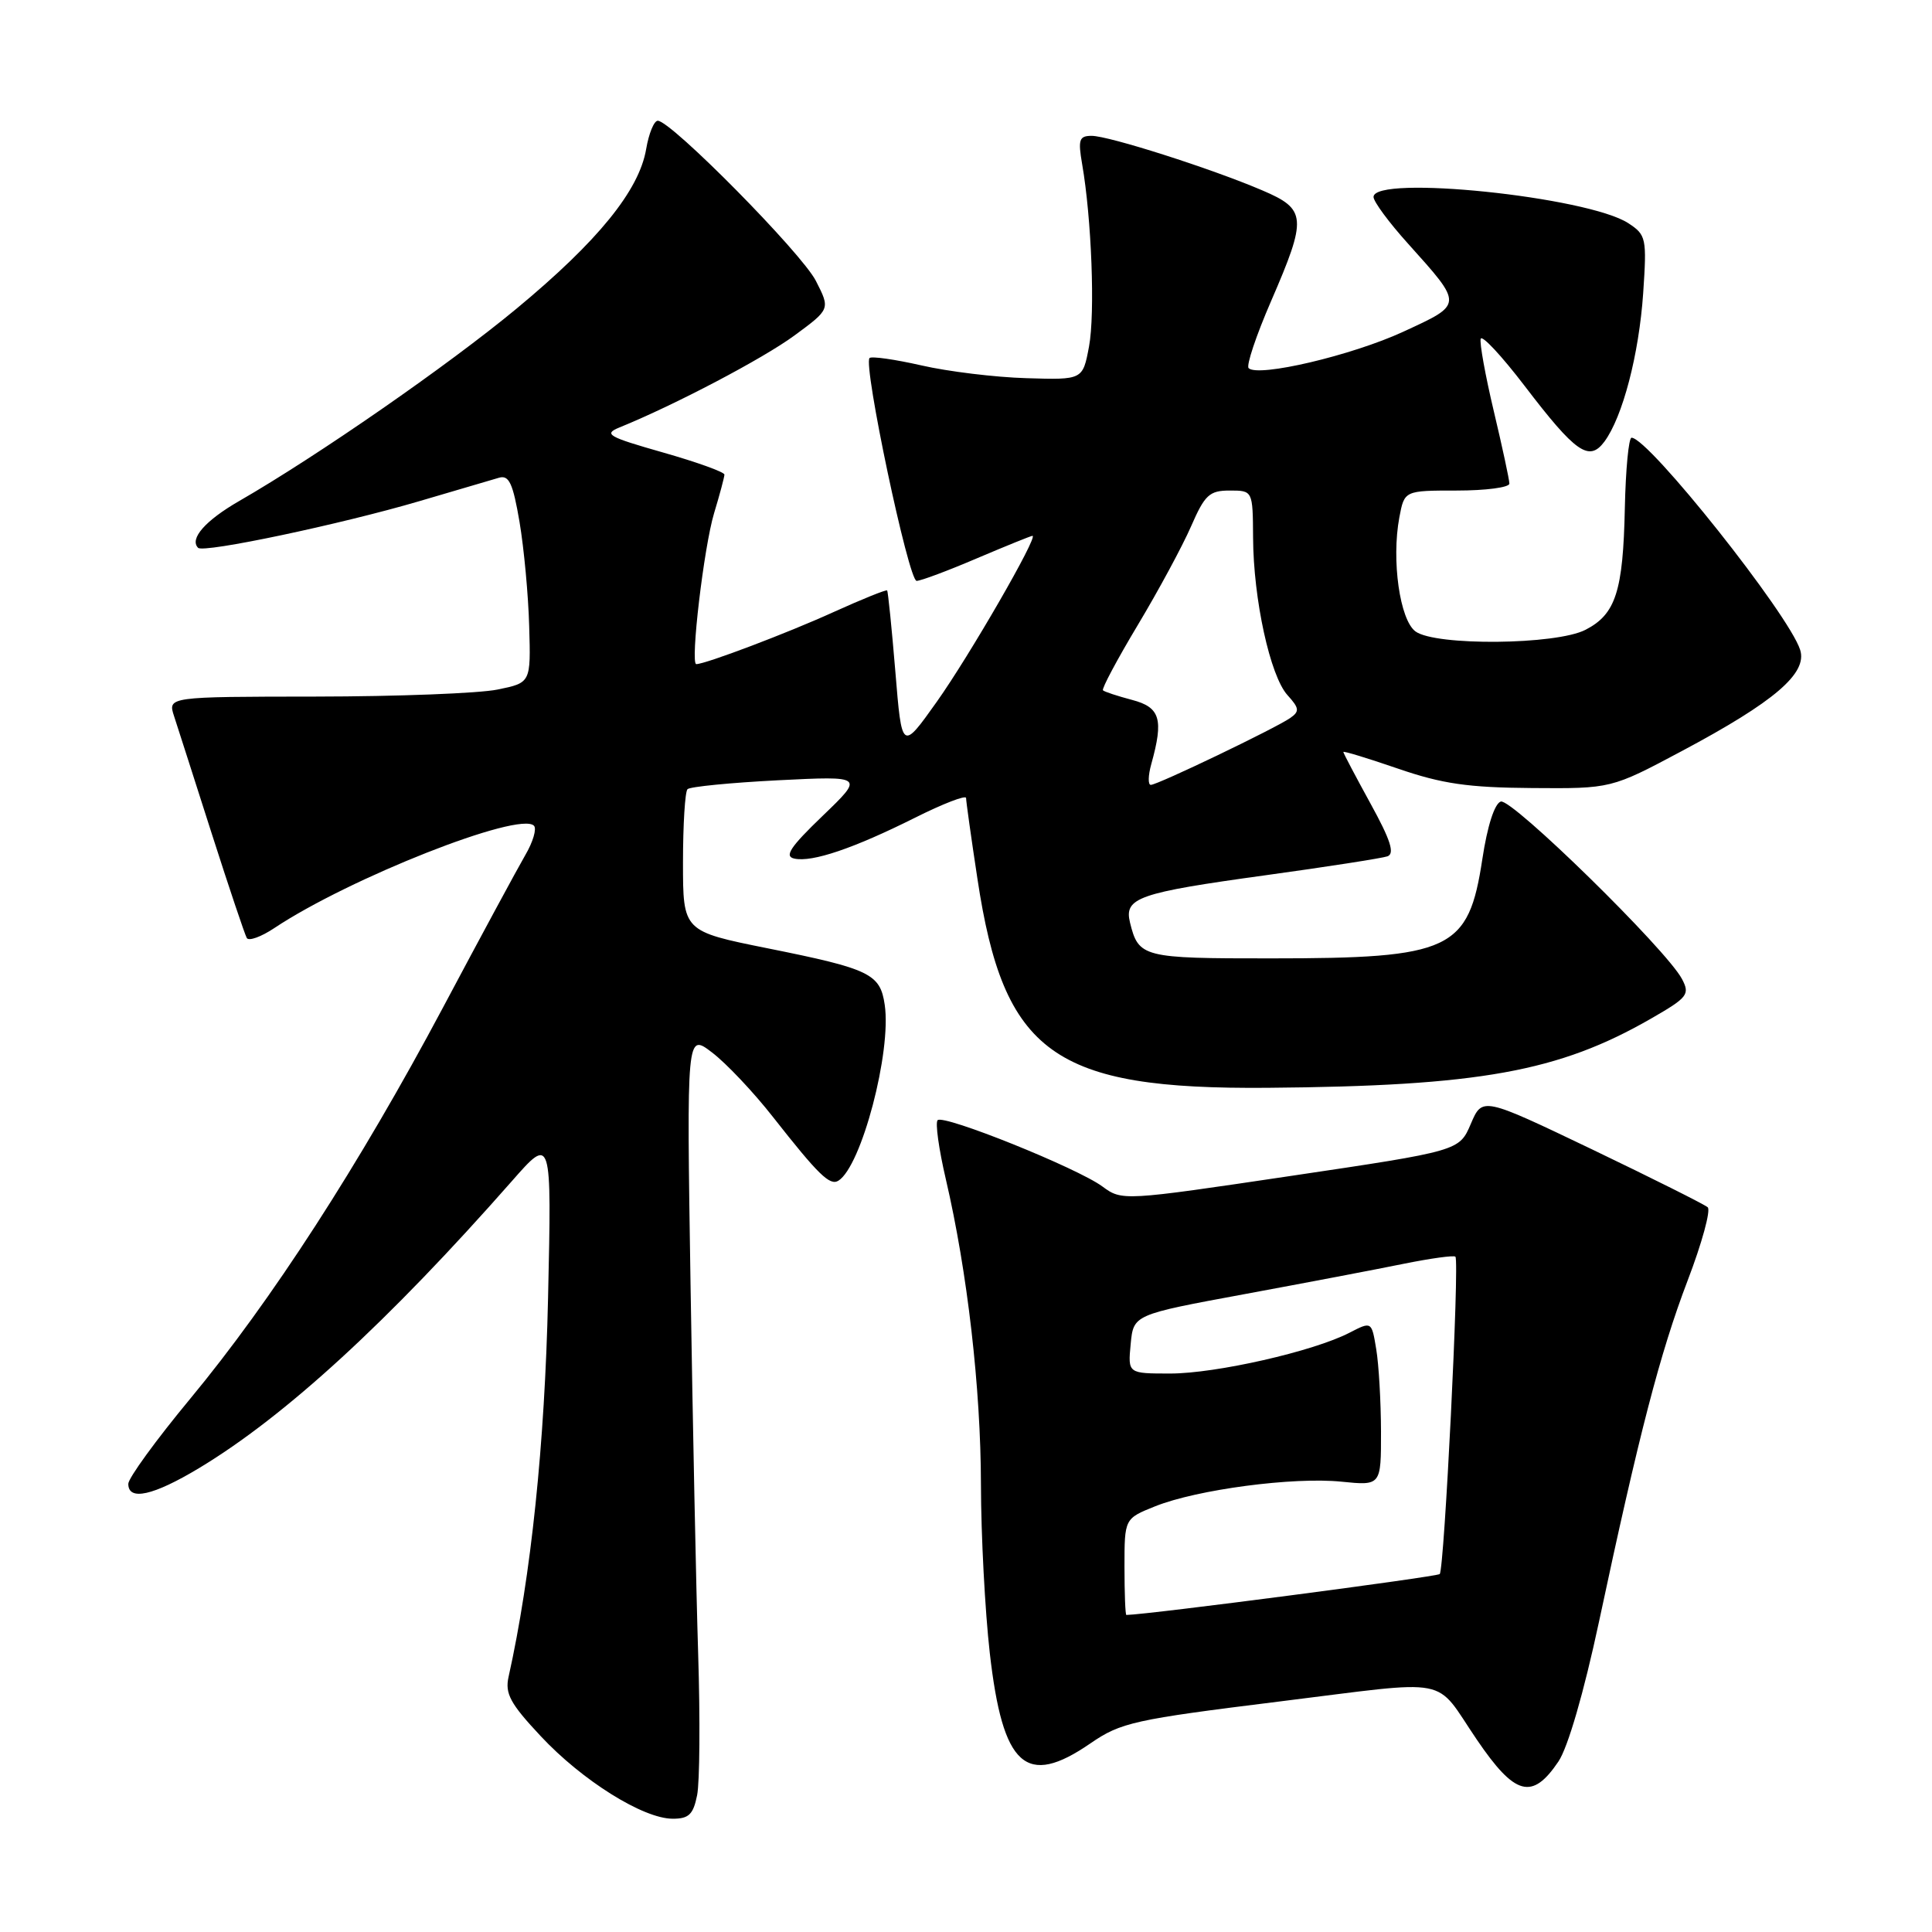 <?xml version="1.0" encoding="UTF-8" standalone="no"?>
<!DOCTYPE svg PUBLIC "-//W3C//DTD SVG 1.1//EN" "http://www.w3.org/Graphics/SVG/1.1/DTD/svg11.dtd" >
<svg xmlns="http://www.w3.org/2000/svg" xmlns:xlink="http://www.w3.org/1999/xlink" version="1.1" viewBox="0 0 256 256">
 <g >
 <path fill="currentColor"
d=" M 92.37 237.88 C 92.72 236.17 92.78 227.73 92.51 219.13 C 92.24 210.53 91.79 188.51 91.50 170.19 C 90.98 136.88 90.98 136.88 94.35 139.46 C 96.21 140.87 99.84 144.71 102.41 147.99 C 108.45 155.68 109.96 157.15 111.09 156.45 C 114.14 154.56 118.15 139.36 117.23 133.14 C 116.63 129.03 115.28 128.38 101.74 125.66 C 90.50 123.40 90.50 123.40 90.50 114.28 C 90.50 109.26 90.77 104.89 91.10 104.57 C 91.43 104.24 96.83 103.71 103.10 103.39 C 114.50 102.82 114.50 102.82 109.00 108.11 C 104.70 112.24 103.88 113.48 105.26 113.77 C 107.63 114.28 113.11 112.42 121.25 108.35 C 124.96 106.49 128.00 105.32 128.01 105.74 C 128.01 106.16 128.68 110.96 129.51 116.41 C 133.00 139.62 139.59 144.37 167.95 144.14 C 196.02 143.91 206.53 142.01 218.77 134.97 C 223.64 132.17 223.95 131.77 222.87 129.72 C 220.82 125.83 200.30 105.74 198.86 106.21 C 198.03 106.49 197.08 109.46 196.42 113.82 C 194.58 125.92 192.32 126.99 168.37 126.99 C 151.41 127.00 150.87 126.86 149.73 122.24 C 148.93 118.96 150.81 118.30 167.66 115.98 C 175.82 114.86 183.10 113.72 183.84 113.47 C 184.84 113.11 184.26 111.31 181.59 106.46 C 179.62 102.87 178.00 99.80 178.00 99.64 C 178.00 99.48 181.26 100.48 185.25 101.85 C 191.09 103.86 194.54 104.36 203.00 104.42 C 213.50 104.50 213.50 104.50 222.85 99.52 C 235.13 92.98 239.52 89.22 238.53 86.11 C 237.04 81.41 218.44 58.00 216.19 58.00 C 215.81 58.00 215.41 62.19 215.30 67.30 C 215.07 78.36 214.09 81.39 210.09 83.45 C 206.21 85.46 190.22 85.61 187.56 83.67 C 185.48 82.14 184.36 74.23 185.42 68.56 C 186.09 65.00 186.09 65.00 193.05 65.00 C 196.87 65.00 200.00 64.59 200.00 64.08 C 200.00 63.57 199.07 59.26 197.94 54.50 C 196.81 49.74 196.03 45.41 196.20 44.89 C 196.38 44.36 198.99 47.17 202.01 51.12 C 208.79 60.00 210.56 61.24 212.59 58.52 C 215.01 55.25 217.17 46.98 217.73 38.85 C 218.22 31.55 218.13 31.13 215.77 29.58 C 210.39 26.06 182.00 23.13 182.00 26.10 C 182.00 26.71 184.05 29.49 186.56 32.27 C 193.92 40.47 193.93 40.27 185.93 43.96 C 179.13 47.10 166.69 50.02 165.45 48.78 C 165.11 48.45 166.45 44.45 168.42 39.91 C 173.22 28.83 173.14 27.73 167.25 25.22 C 160.55 22.35 146.92 18.00 144.65 18.00 C 142.99 18.00 142.83 18.50 143.39 21.75 C 144.64 28.94 145.12 41.53 144.30 45.92 C 143.47 50.34 143.47 50.34 135.99 50.11 C 131.87 49.99 125.62 49.23 122.10 48.42 C 118.58 47.62 115.49 47.18 115.22 47.44 C 114.34 48.32 120.39 77.00 121.46 76.97 C 122.03 76.96 125.64 75.61 129.47 73.97 C 133.31 72.34 136.61 71.00 136.81 71.00 C 137.63 71.00 128.45 86.91 124.12 93.00 C 119.50 99.50 119.50 99.50 118.64 89.00 C 118.16 83.22 117.67 78.38 117.55 78.24 C 117.42 78.10 114.21 79.40 110.41 81.12 C 104.35 83.88 93.47 88.00 92.26 88.00 C 91.44 88.00 93.27 72.47 94.62 68.00 C 95.37 65.53 95.98 63.23 95.99 62.89 C 96.00 62.55 92.33 61.23 87.83 59.95 C 80.56 57.88 79.93 57.52 82.08 56.64 C 89.46 53.64 101.11 47.51 105.26 44.46 C 110.02 40.96 110.02 40.96 108.11 37.22 C 106.23 33.53 88.92 16.00 87.16 16.00 C 86.66 16.00 85.97 17.69 85.62 19.75 C 84.69 25.24 79.23 31.96 68.44 40.90 C 59.35 48.43 42.10 60.39 31.69 66.39 C 27.21 68.97 25.07 71.40 26.25 72.59 C 26.98 73.31 45.17 69.47 55.59 66.40 C 60.49 64.95 65.23 63.56 66.13 63.30 C 67.45 62.92 67.97 64.05 68.84 69.16 C 69.43 72.65 70.01 78.87 70.12 82.99 C 70.34 90.47 70.34 90.47 65.92 91.37 C 63.49 91.87 52.66 92.29 41.86 92.30 C 22.22 92.32 22.22 92.32 23.07 94.91 C 23.53 96.33 25.79 103.35 28.07 110.50 C 30.36 117.65 32.45 123.86 32.70 124.29 C 32.96 124.73 34.60 124.14 36.34 122.98 C 46.28 116.36 68.81 107.47 70.75 109.41 C 71.14 109.81 70.63 111.56 69.60 113.31 C 68.58 115.07 63.67 124.15 58.70 133.50 C 47.58 154.39 35.97 172.35 25.18 185.37 C 20.68 190.80 17.00 195.86 17.00 196.62 C 17.00 198.92 20.31 198.18 26.38 194.53 C 37.79 187.66 51.43 175.14 67.83 156.50 C 73.10 150.50 73.10 150.50 72.62 172.00 C 72.19 191.30 70.36 208.86 67.39 222.18 C 66.89 224.41 67.61 225.74 71.65 230.05 C 77.13 235.92 85.21 240.98 89.12 240.99 C 91.27 241.00 91.86 240.43 92.37 237.88 Z  M 206.50 233.41 C 207.76 231.54 209.87 224.26 211.87 214.91 C 217.18 190.00 219.97 179.25 223.62 169.68 C 225.52 164.72 226.71 160.35 226.28 159.97 C 225.85 159.59 218.96 156.14 210.96 152.30 C 196.42 145.34 196.42 145.34 194.89 148.92 C 193.36 152.50 193.36 152.50 171.02 155.82 C 148.83 159.12 148.67 159.13 146.08 157.22 C 142.77 154.77 125.03 147.63 124.24 148.43 C 123.91 148.76 124.40 152.28 125.33 156.26 C 128.19 168.54 129.96 183.94 129.98 196.71 C 129.99 203.43 130.52 213.47 131.15 219.02 C 132.87 234.13 135.94 236.89 144.48 231.01 C 148.52 228.23 150.25 227.85 169.51 225.46 C 192.81 222.58 189.91 222.02 195.68 230.50 C 200.75 237.96 203.02 238.57 206.50 233.41 Z  M 152.55 101.25 C 154.21 95.29 153.74 93.72 150.00 92.74 C 148.07 92.23 146.34 91.66 146.15 91.47 C 145.95 91.28 148.03 87.38 150.77 82.81 C 153.51 78.24 156.68 72.36 157.82 69.75 C 159.64 65.57 160.25 65.00 162.94 65.00 C 166.00 65.00 166.00 65.00 166.04 71.25 C 166.08 79.42 168.30 89.57 170.60 92.11 C 172.17 93.84 172.22 94.26 170.96 95.14 C 168.99 96.51 153.39 104.00 152.49 104.00 C 152.10 104.00 152.13 102.76 152.55 101.25 Z  M 149.00 207.61 C 149.00 201.22 149.00 201.22 153.07 199.59 C 158.62 197.37 171.37 195.68 177.75 196.33 C 183.00 196.86 183.00 196.86 182.99 189.68 C 182.98 185.73 182.70 180.83 182.36 178.79 C 181.75 175.08 181.75 175.08 178.82 176.59 C 174.06 179.06 161.12 182.00 155.06 182.00 C 149.45 182.00 149.45 182.00 149.82 178.10 C 150.19 174.20 150.19 174.20 164.85 171.49 C 172.91 170.00 182.42 168.19 185.99 167.46 C 189.56 166.74 192.65 166.31 192.85 166.52 C 193.41 167.08 191.38 207.95 190.77 208.57 C 190.39 208.94 152.20 213.94 149.25 213.99 C 149.11 214.00 149.00 211.12 149.00 207.61 Z "/>
</g>
</svg>